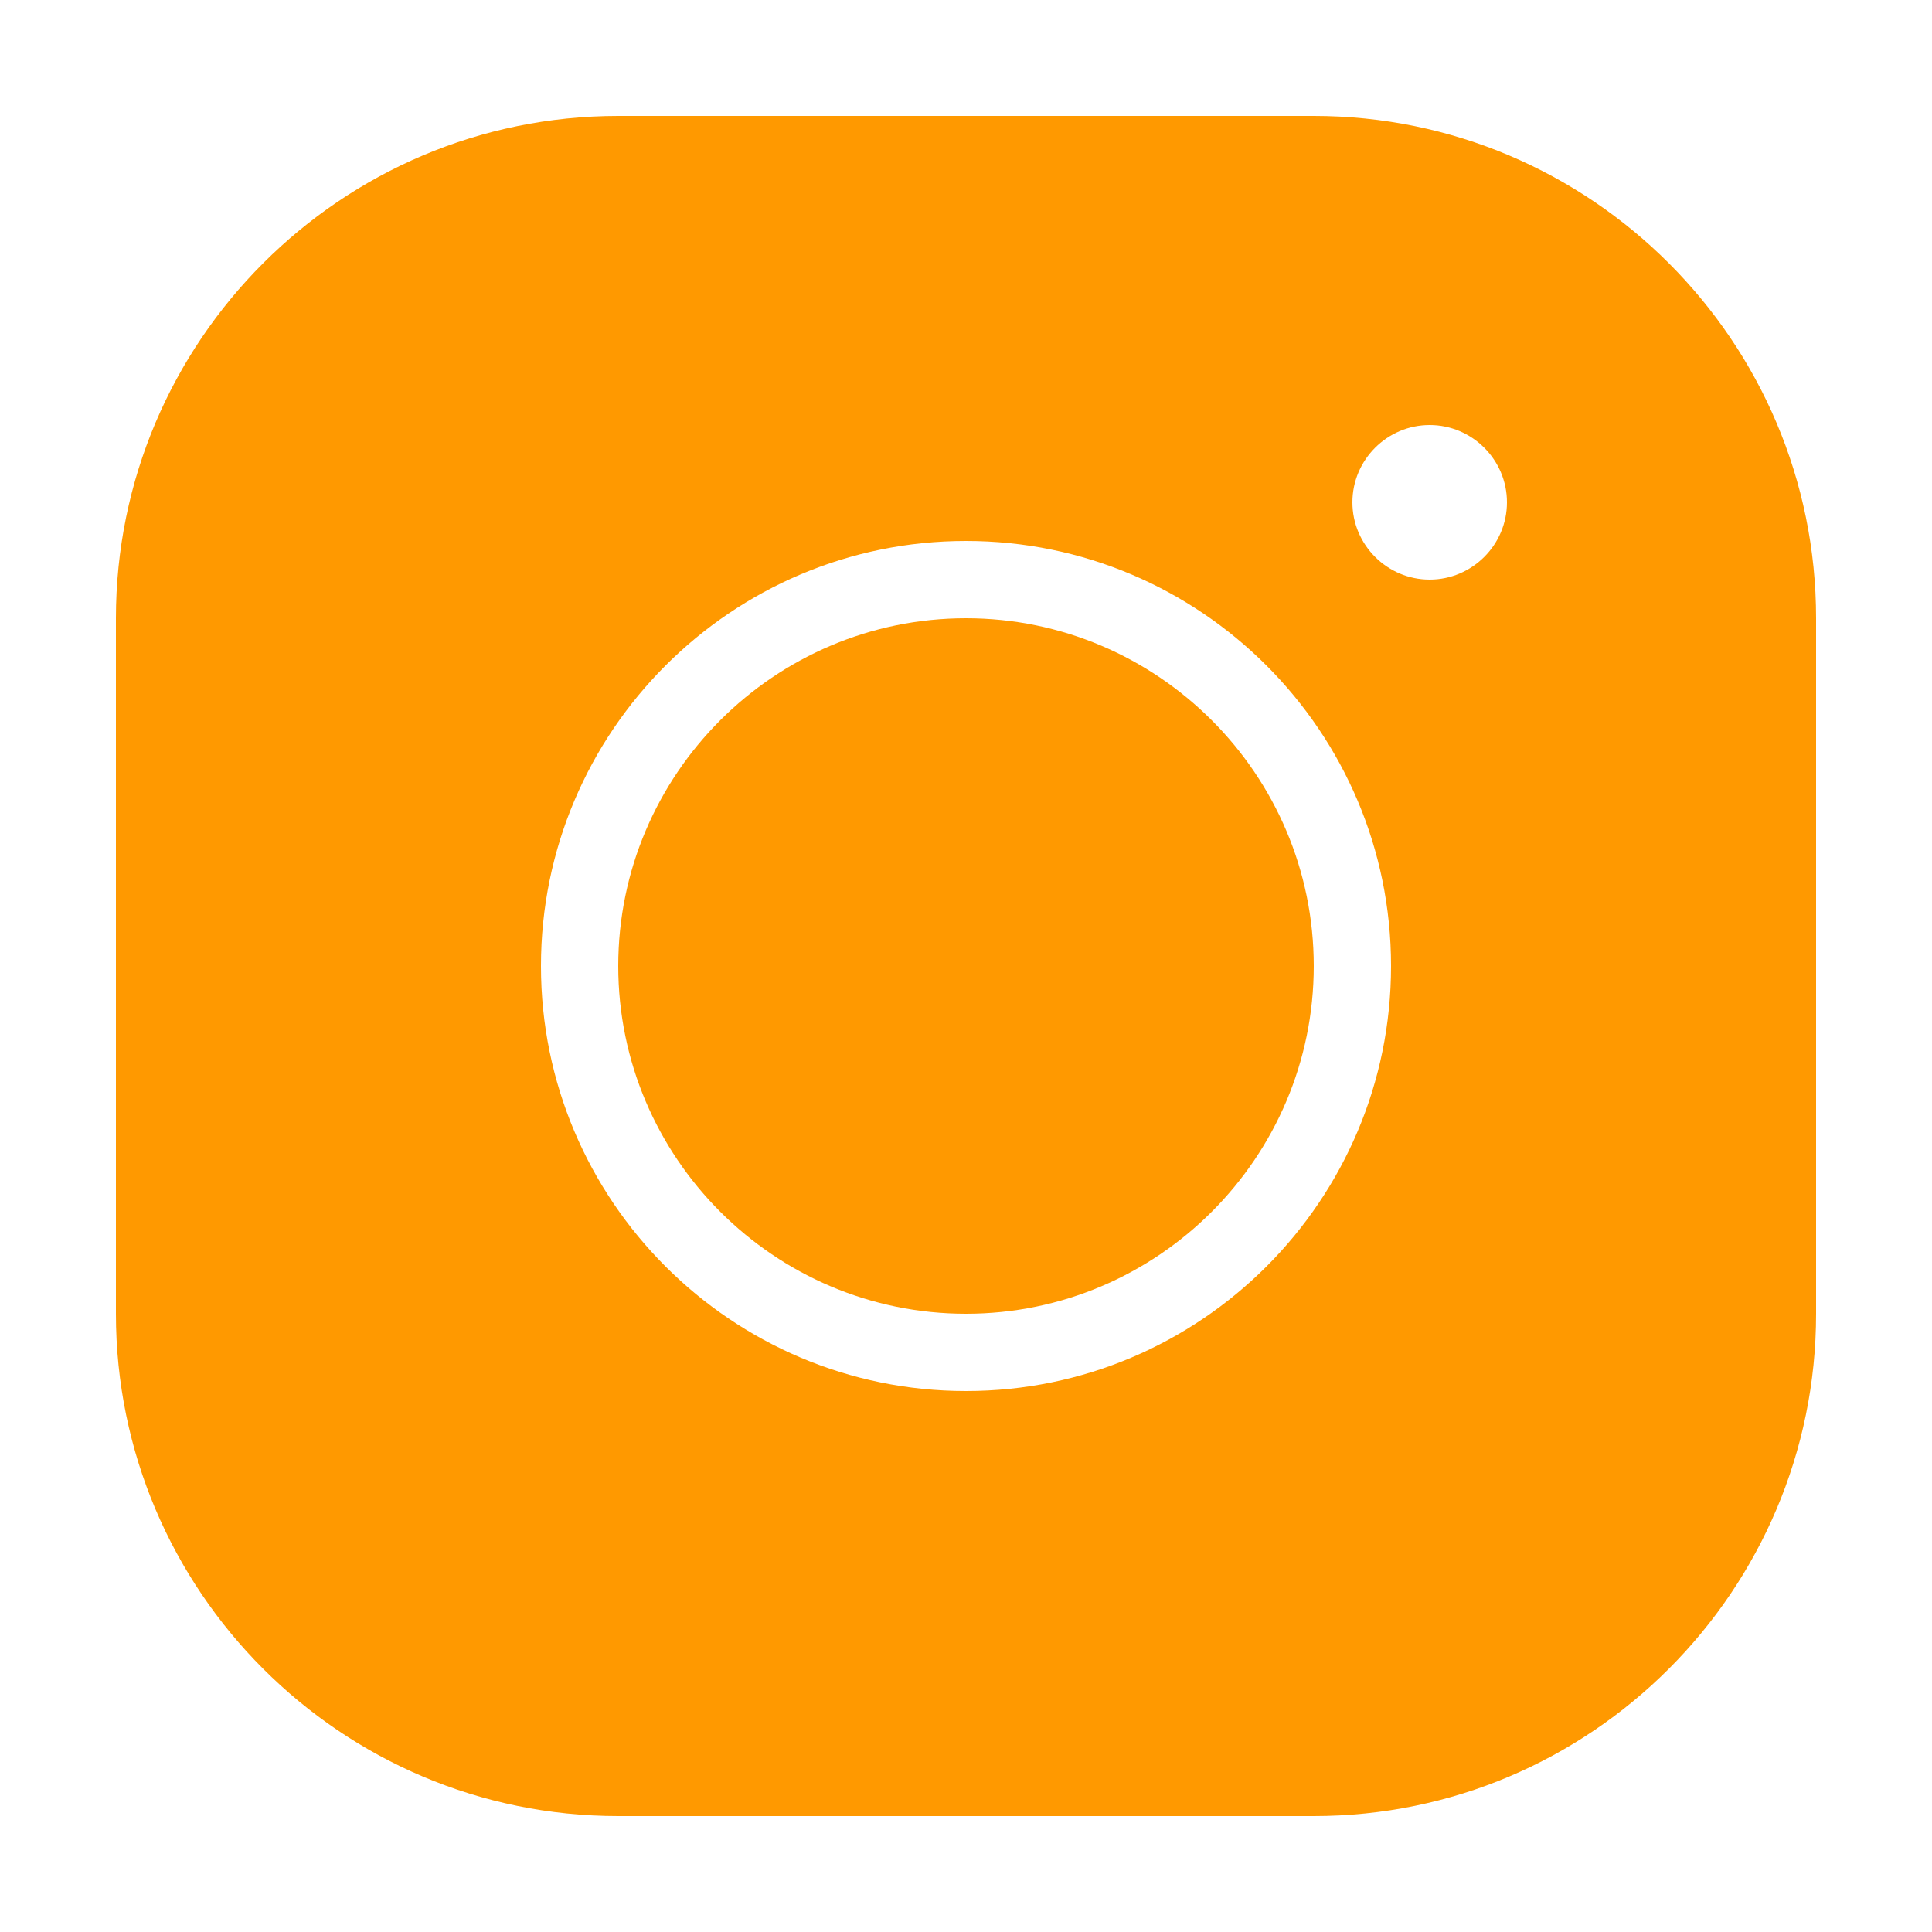 <svg width="35" height="35" viewBox="0 0 35 35" fill="none" xmlns="http://www.w3.org/2000/svg">
<path d="M11.2 2.1C6.181 2.1 2.1 6.181 2.1 11.2V23.8C2.1 28.819 6.181 32.9 11.2 32.9H23.8C28.819 32.9 32.9 28.819 32.9 23.8V11.2C32.9 6.181 28.819 2.1 23.8 2.1H11.2ZM25.9 7.7C26.67 7.7 27.3 8.33 27.3 9.1C27.3 9.87 26.67 10.5 25.9 10.5C25.13 10.5 24.5 9.87 24.5 9.1C24.5 8.33 25.13 7.7 25.9 7.7ZM17.5 9.8C21.749 9.8 25.2 13.251 25.2 17.5C25.2 21.749 21.749 25.2 17.5 25.2C13.251 25.2 9.8 21.749 9.8 17.5C9.8 13.251 13.251 9.8 17.5 9.8ZM17.5 11.2C14.028 11.2 11.2 14.028 11.2 17.5C11.2 20.972 14.028 23.8 17.5 23.8C20.972 23.8 23.8 20.972 23.8 17.5C23.8 14.028 20.972 11.2 17.5 11.2Z" fill="#FF9900"/>
</svg>

